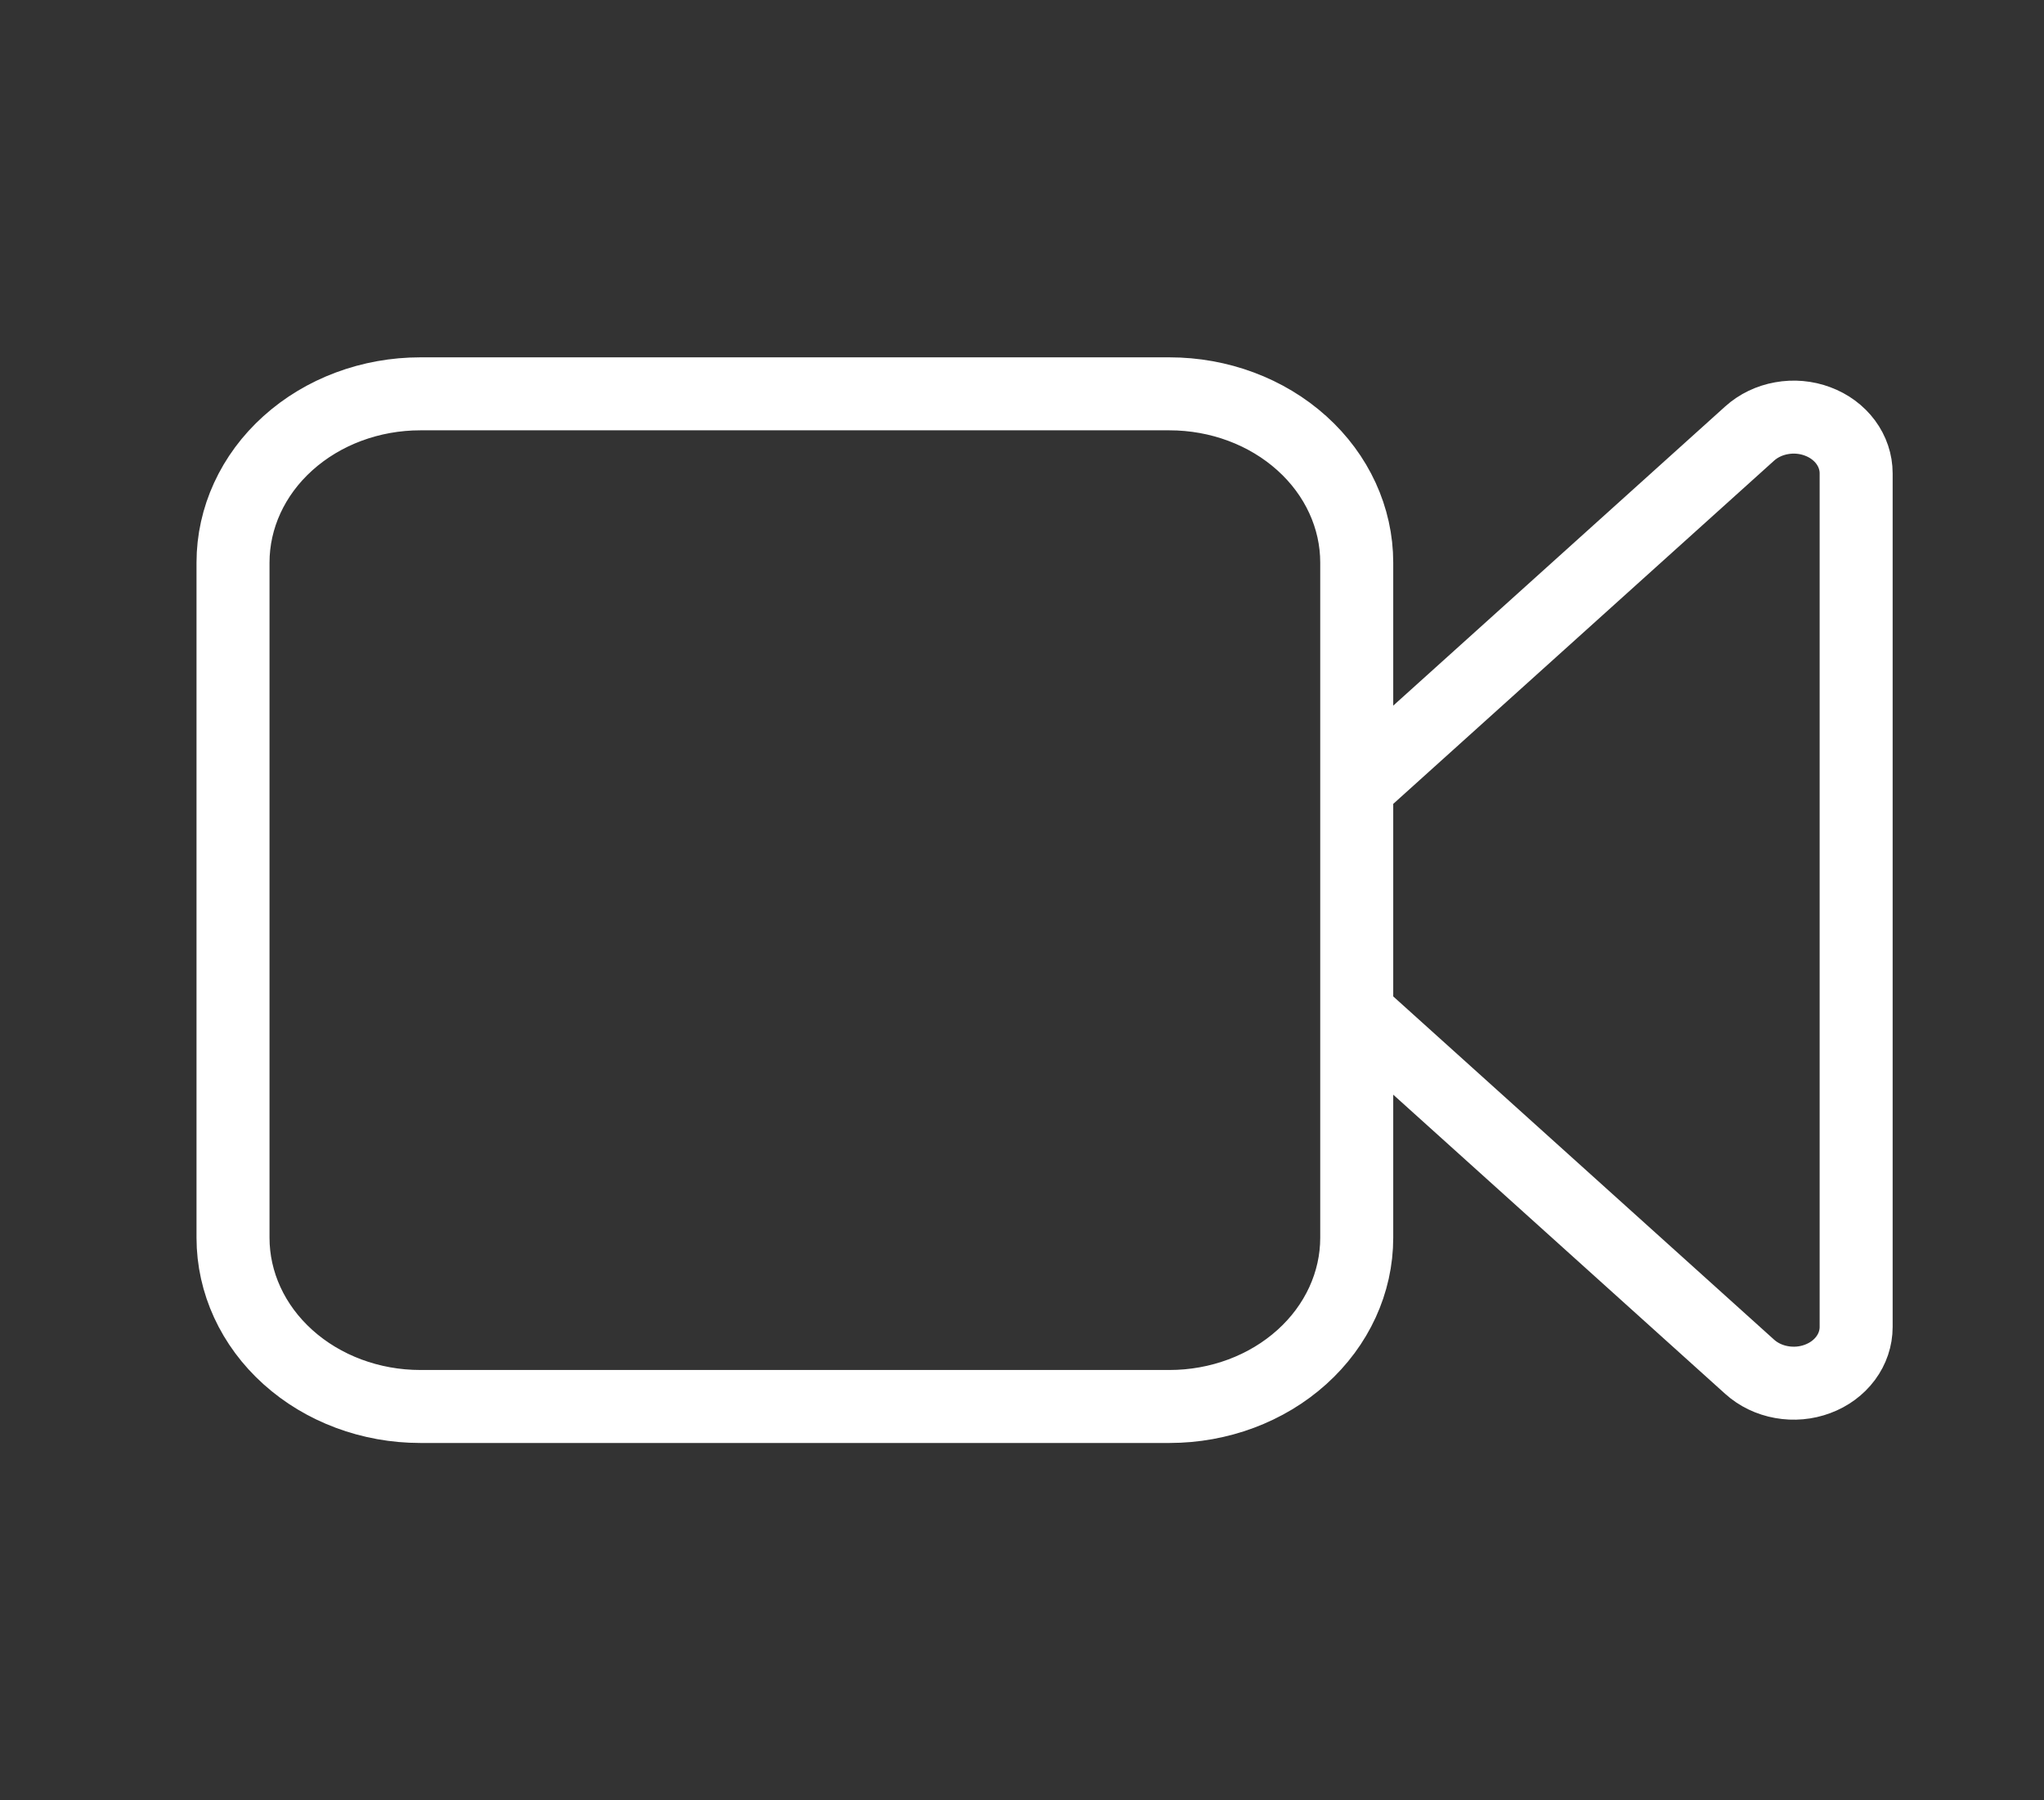 <svg width="42" height="37" viewBox="0 0 42 37" fill="none" xmlns="http://www.w3.org/2000/svg">
<rect x="0" y="0" width="42" height="37" fill="#333333" stroke="none"/>
<path d="M27.878 16.188L35.951 8.911C36.13 8.749 36.359 8.639 36.608 8.595C36.856 8.55 37.114 8.573 37.348 8.661C37.583 8.748 37.783 8.896 37.924 9.086C38.065 9.276 38.14 9.499 38.14 9.728V27.272C38.14 27.501 38.065 27.724 37.924 27.914C37.783 28.104 37.583 28.252 37.348 28.339C37.114 28.427 36.856 28.45 36.608 28.405C36.359 28.361 36.13 28.251 35.951 28.089L27.878 20.812M8.636 28.906H24.03C25.05 28.906 26.029 28.541 26.751 27.89C27.473 27.24 27.878 26.358 27.878 25.438V11.562C27.878 10.643 27.473 9.76 26.751 9.11C26.029 8.459 25.05 8.094 24.03 8.094H8.636C7.616 8.094 6.637 8.459 5.915 9.11C5.193 9.76 4.788 10.643 4.788 11.562V25.438C4.788 26.358 5.193 27.24 5.915 27.89C6.637 28.541 7.616 28.906 8.636 28.906Z" stroke="white" stroke-width="1.5" stroke-linecap="round"/>
</svg>
